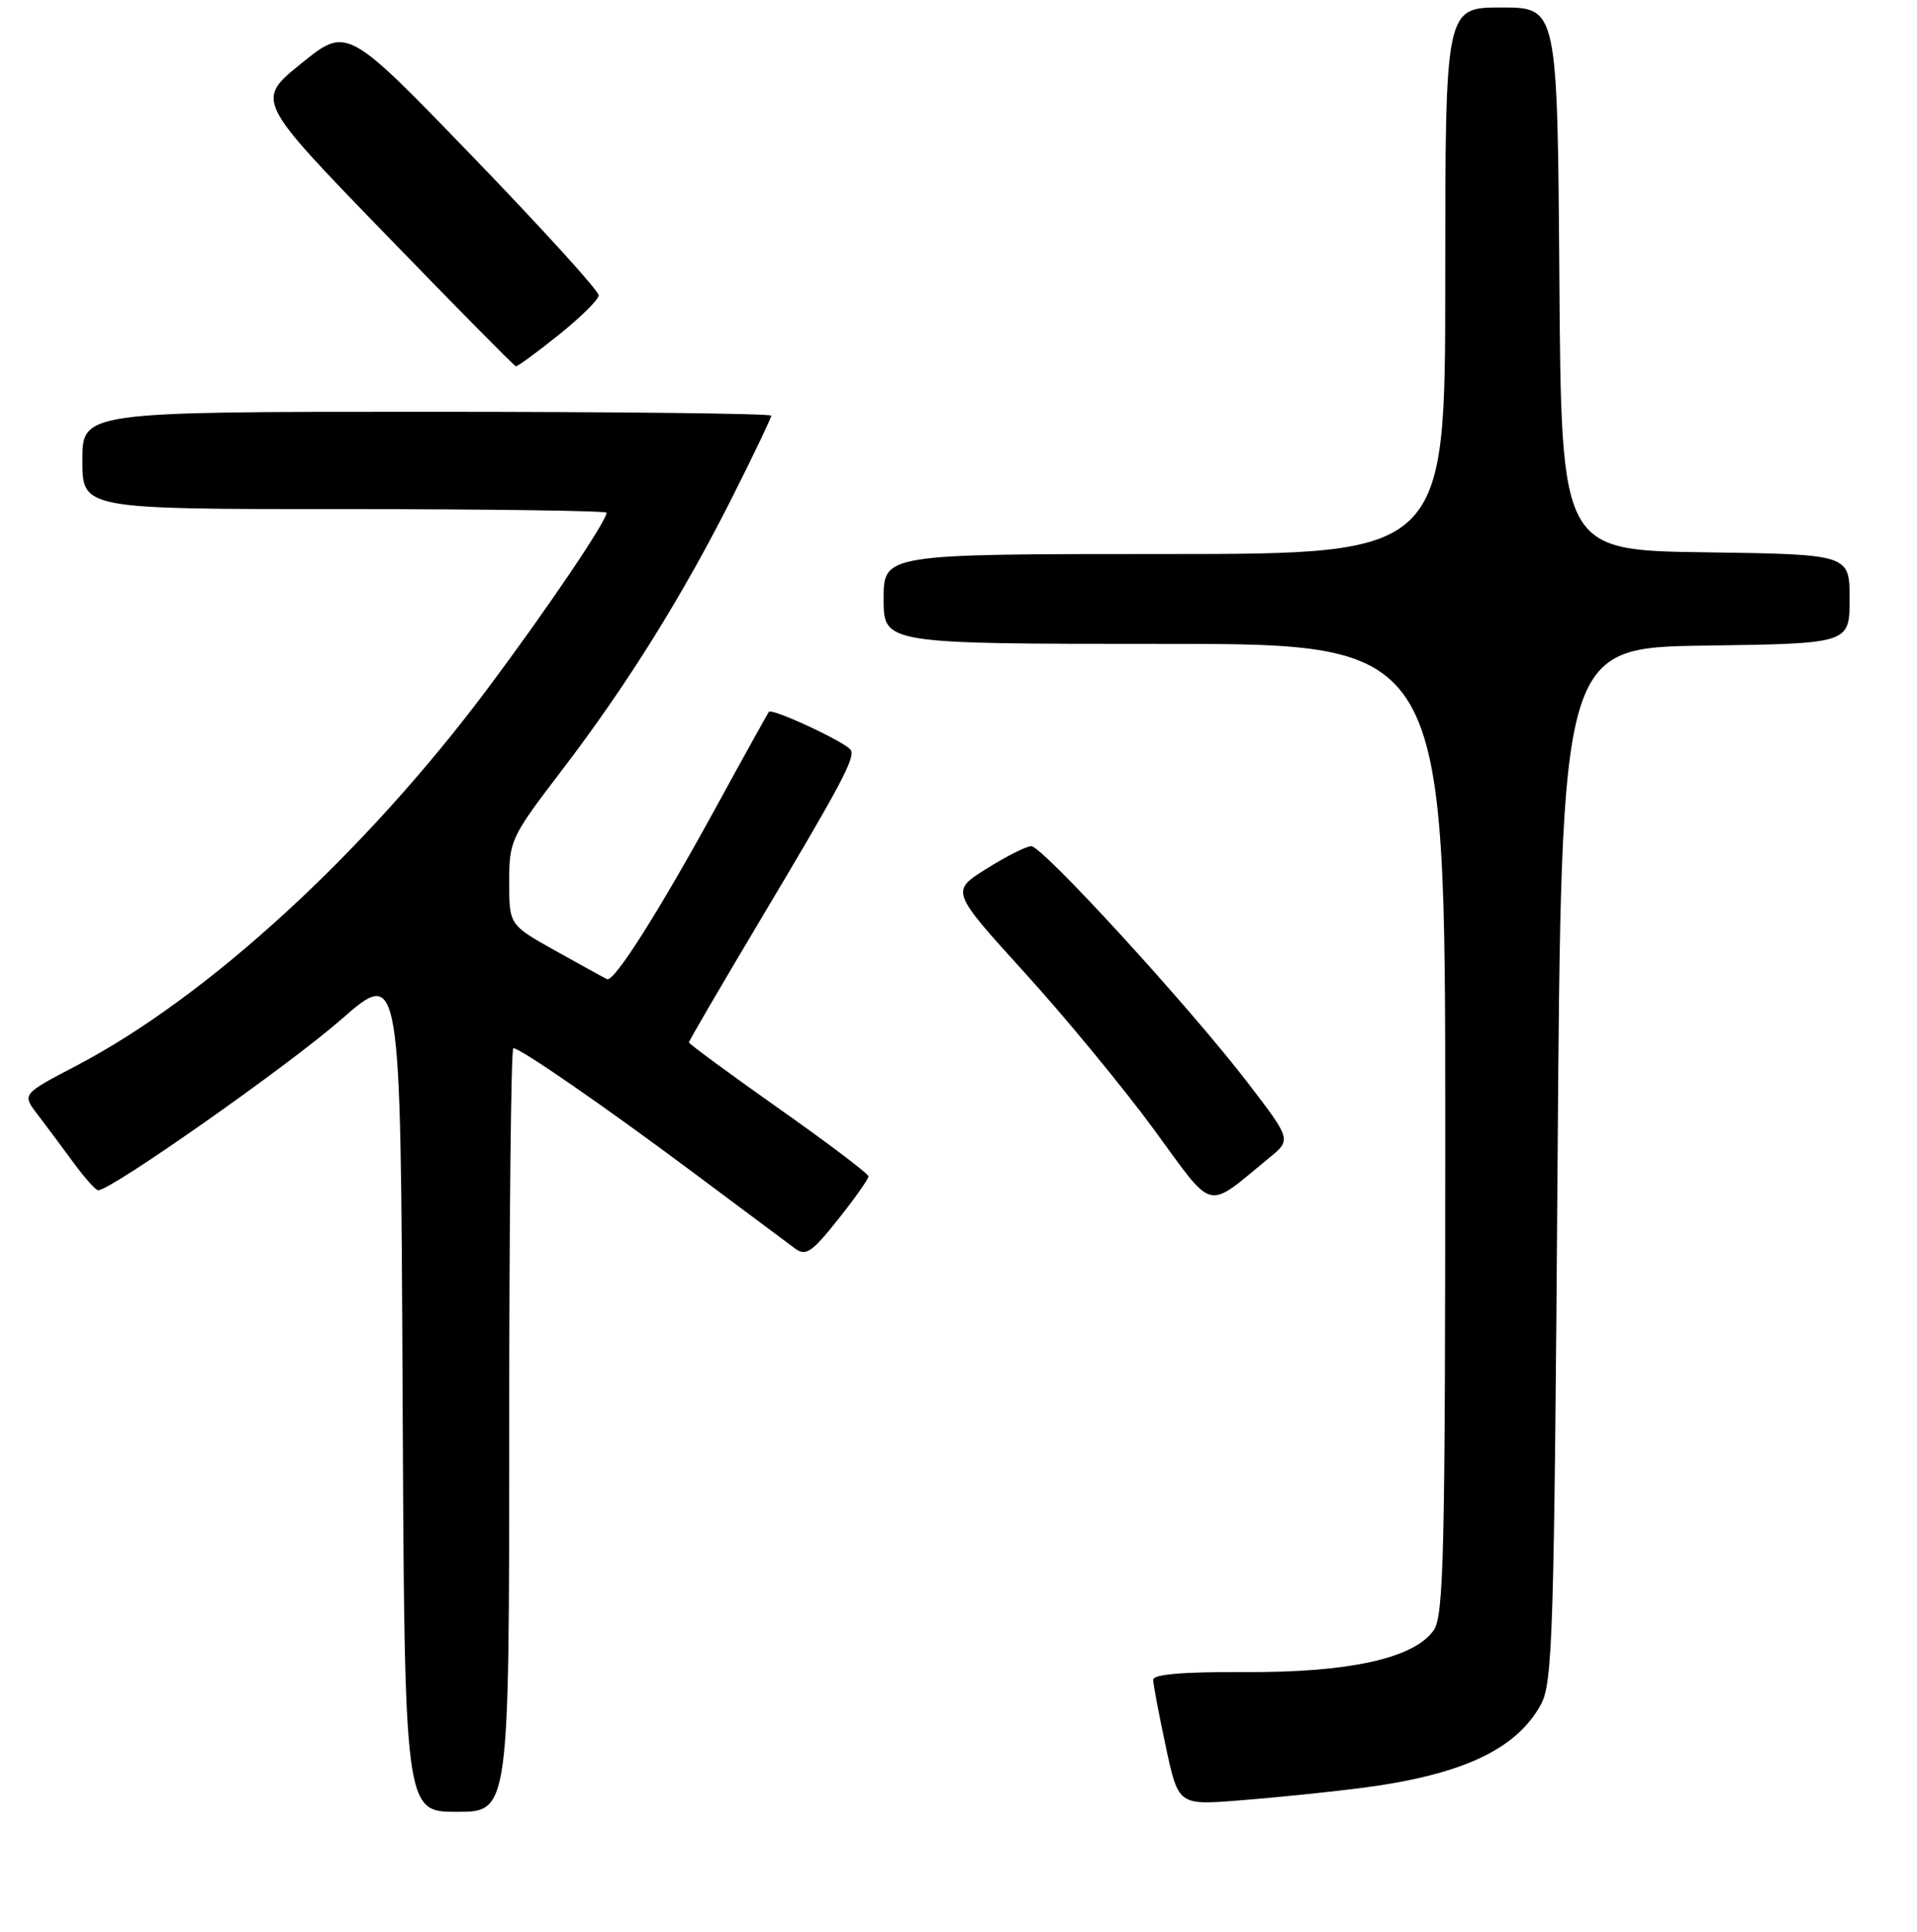 <?xml version="1.0" encoding="UTF-8" standalone="no"?>
<!DOCTYPE svg PUBLIC "-//W3C//DTD SVG 1.1//EN" "http://www.w3.org/Graphics/SVG/1.1/DTD/svg11.dtd" >
<svg xmlns="http://www.w3.org/2000/svg" xmlns:xlink="http://www.w3.org/1999/xlink" version="1.1" viewBox="0 0 256 258">
 <g >
 <path fill="currentColor"
d=" M 68.00 191.00 C 68.00 162.95 68.25 140.00 68.55 140.00 C 69.50 140.00 80.96 147.93 92.99 156.92 C 99.31 161.64 105.24 166.06 106.16 166.75 C 107.60 167.83 108.39 167.30 111.92 162.87 C 114.16 160.05 115.99 157.46 115.98 157.12 C 115.98 156.78 110.58 152.69 103.98 148.04 C 97.39 143.39 92.00 139.42 92.00 139.23 C 92.00 139.03 96.21 131.81 101.35 123.19 C 112.41 104.64 114.24 101.20 113.61 100.17 C 112.97 99.15 103.10 94.54 102.68 95.08 C 102.51 95.31 99.28 101.12 95.52 108.00 C 87.95 121.83 82.00 131.21 81.07 130.78 C 80.74 130.63 77.66 128.93 74.23 127.02 C 68.00 123.54 68.00 123.54 68.00 117.81 C 68.00 112.26 68.21 111.81 75.05 102.86 C 83.74 91.49 91.27 79.41 97.92 66.15 C 100.72 60.59 103.00 55.80 103.00 55.52 C 103.00 55.23 82.30 55.00 57.00 55.00 C 11.00 55.00 11.00 55.00 11.00 61.50 C 11.00 68.00 11.00 68.00 46.00 68.00 C 65.25 68.00 81.00 68.22 81.00 68.48 C 81.00 69.61 73.08 81.33 65.13 91.96 C 48.74 113.89 27.73 133.17 10.22 142.33 C 2.94 146.14 2.94 146.14 4.99 148.82 C 6.11 150.29 8.27 153.18 9.77 155.23 C 11.27 157.28 12.78 158.97 13.11 158.98 C 14.76 159.04 38.47 142.37 45.50 136.22 C 53.50 129.21 53.50 129.21 53.76 185.60 C 54.02 242.00 54.02 242.00 61.01 242.00 C 68.00 242.00 68.00 242.00 68.00 191.00 Z  M 181.43 238.86 C 195.09 237.13 202.44 233.75 205.77 227.67 C 207.35 224.77 207.54 218.52 208.00 155.50 C 208.50 86.50 208.50 86.50 227.75 86.23 C 247.00 85.96 247.00 85.96 247.00 80.00 C 247.00 74.04 247.00 74.04 227.75 73.77 C 208.50 73.50 208.50 73.50 208.24 37.25 C 207.98 1.00 207.98 1.00 200.49 1.00 C 193.00 1.00 193.00 1.00 193.00 37.50 C 193.00 74.00 193.00 74.00 155.50 74.00 C 118.00 74.00 118.00 74.00 118.00 80.00 C 118.00 86.00 118.00 86.00 155.50 86.00 C 193.00 86.00 193.00 86.00 193.00 150.78 C 193.00 207.61 192.81 215.83 191.45 217.76 C 188.84 221.49 180.15 223.41 166.25 223.33 C 158.00 223.29 154.00 223.62 154.00 224.36 C 154.00 224.96 154.76 228.98 155.68 233.28 C 157.36 241.11 157.36 241.11 165.43 240.48 C 169.87 240.14 177.07 239.41 181.43 238.86 Z  M 169.48 154.66 C 172.45 152.23 172.45 152.23 166.70 144.71 C 158.89 134.52 139.20 113.00 137.71 113.02 C 137.04 113.03 134.35 114.39 131.73 116.04 C 126.95 119.03 126.95 119.03 136.86 129.94 C 142.31 135.94 150.06 145.35 154.09 150.85 C 162.28 162.03 160.90 161.69 169.48 154.66 Z  M 74.59 44.75 C 77.51 42.41 79.93 40.03 79.95 39.45 C 79.98 38.87 72.43 30.56 63.17 20.97 C 46.34 3.53 46.34 3.53 40.24 8.47 C 34.15 13.40 34.15 13.40 51.33 31.13 C 60.77 40.88 68.67 48.89 68.89 48.93 C 69.10 48.97 71.67 47.09 74.59 44.75 Z "/>
</g>
</svg>
